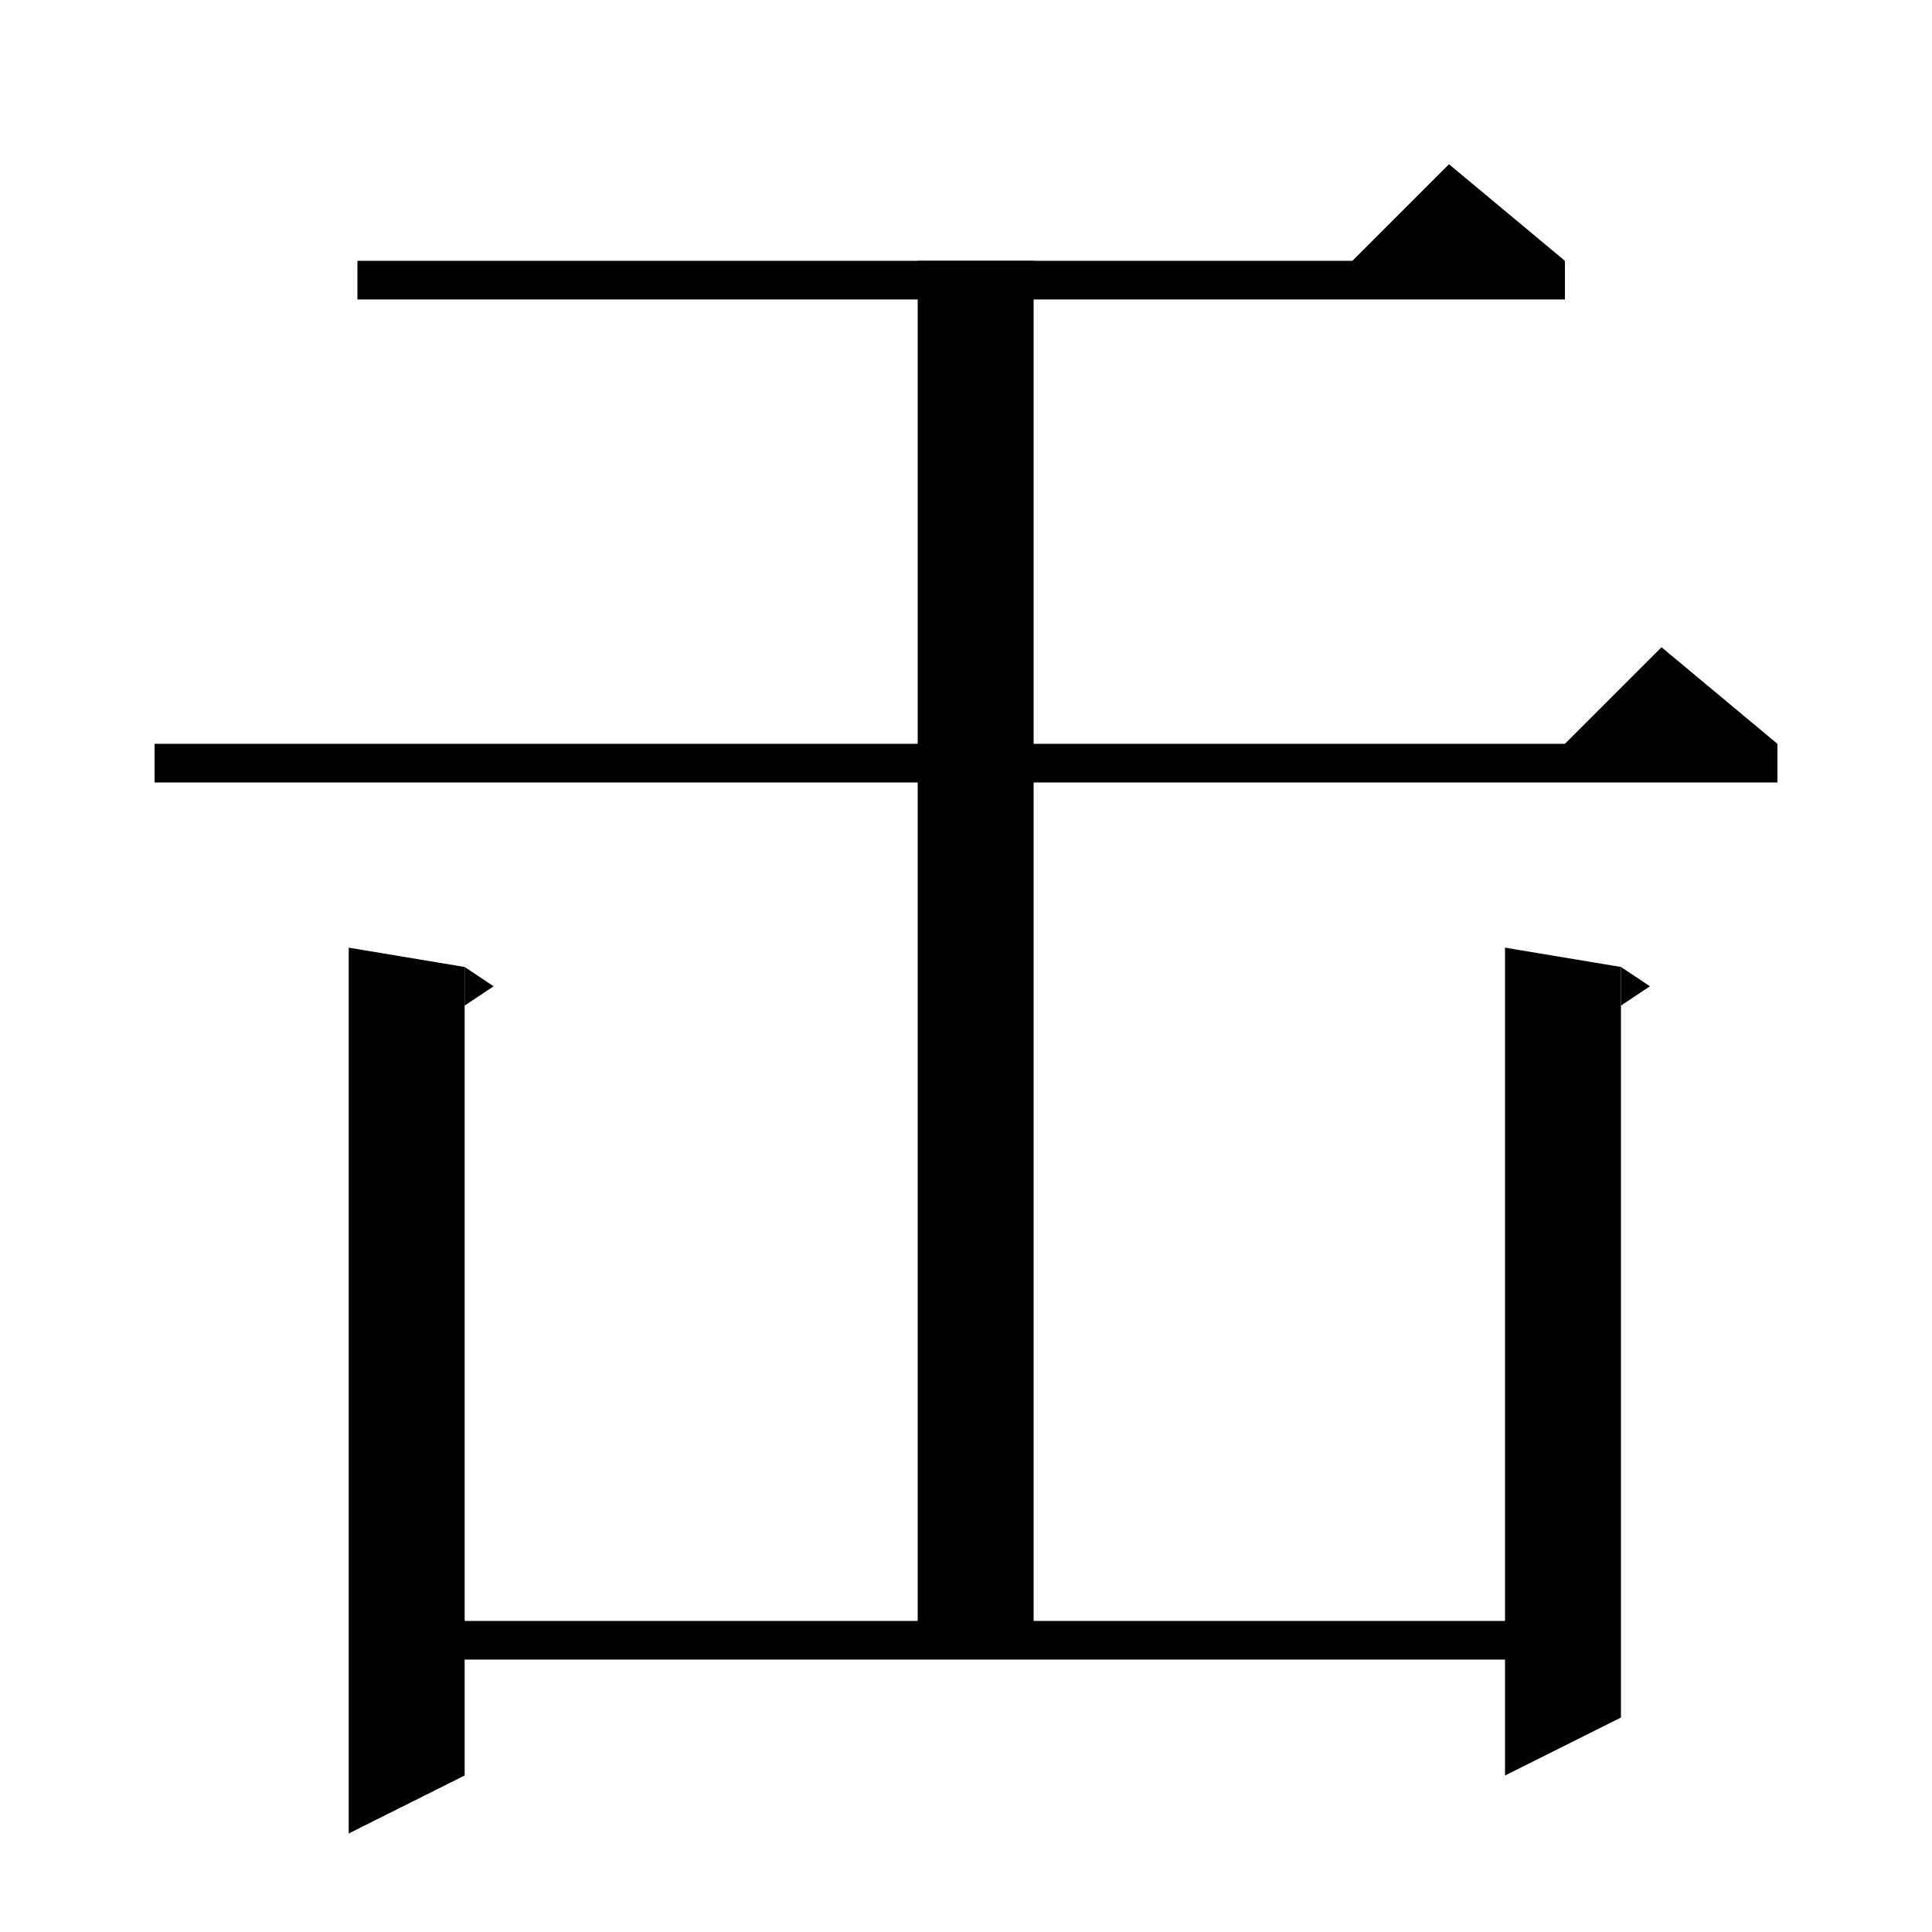 <svg xmlns="http://www.w3.org/2000/svg" xmlns:xlink="http://www.w3.org/1999/xlink" version="1.1" baseProfile="full" viewBox="0 0 200 200" width="200" height="200">
<g fill="black">
<polygon points="37,27 162,27 162,31 37,31 " />
<polygon points="162,27 138,29 150,17 " />
<polygon points="16,77 184,77 184,81 16,81 " />
<polygon points="184,77 160,79 172,67 " />
<polygon points="107,27 107,171 95,171 95,27 " />
<polygon points="48.1,100.1 48.1,183.8 36.1,189.8 36.1,98.1 " />
<polygon points="48.1,100.1 51.1,102.1 48.1,104.1 " />
<polygon points="42.1,167.8 161.8,167.8 161.8,171.8 42.1,171.8 " />
<polygon points="167.8,100.1 167.8,177.8 155.8,183.8 155.8,98.1 " />
<polygon points="167.8,100.1 170.8,102.1 167.8,104.1 " />
</g>
</svg>

